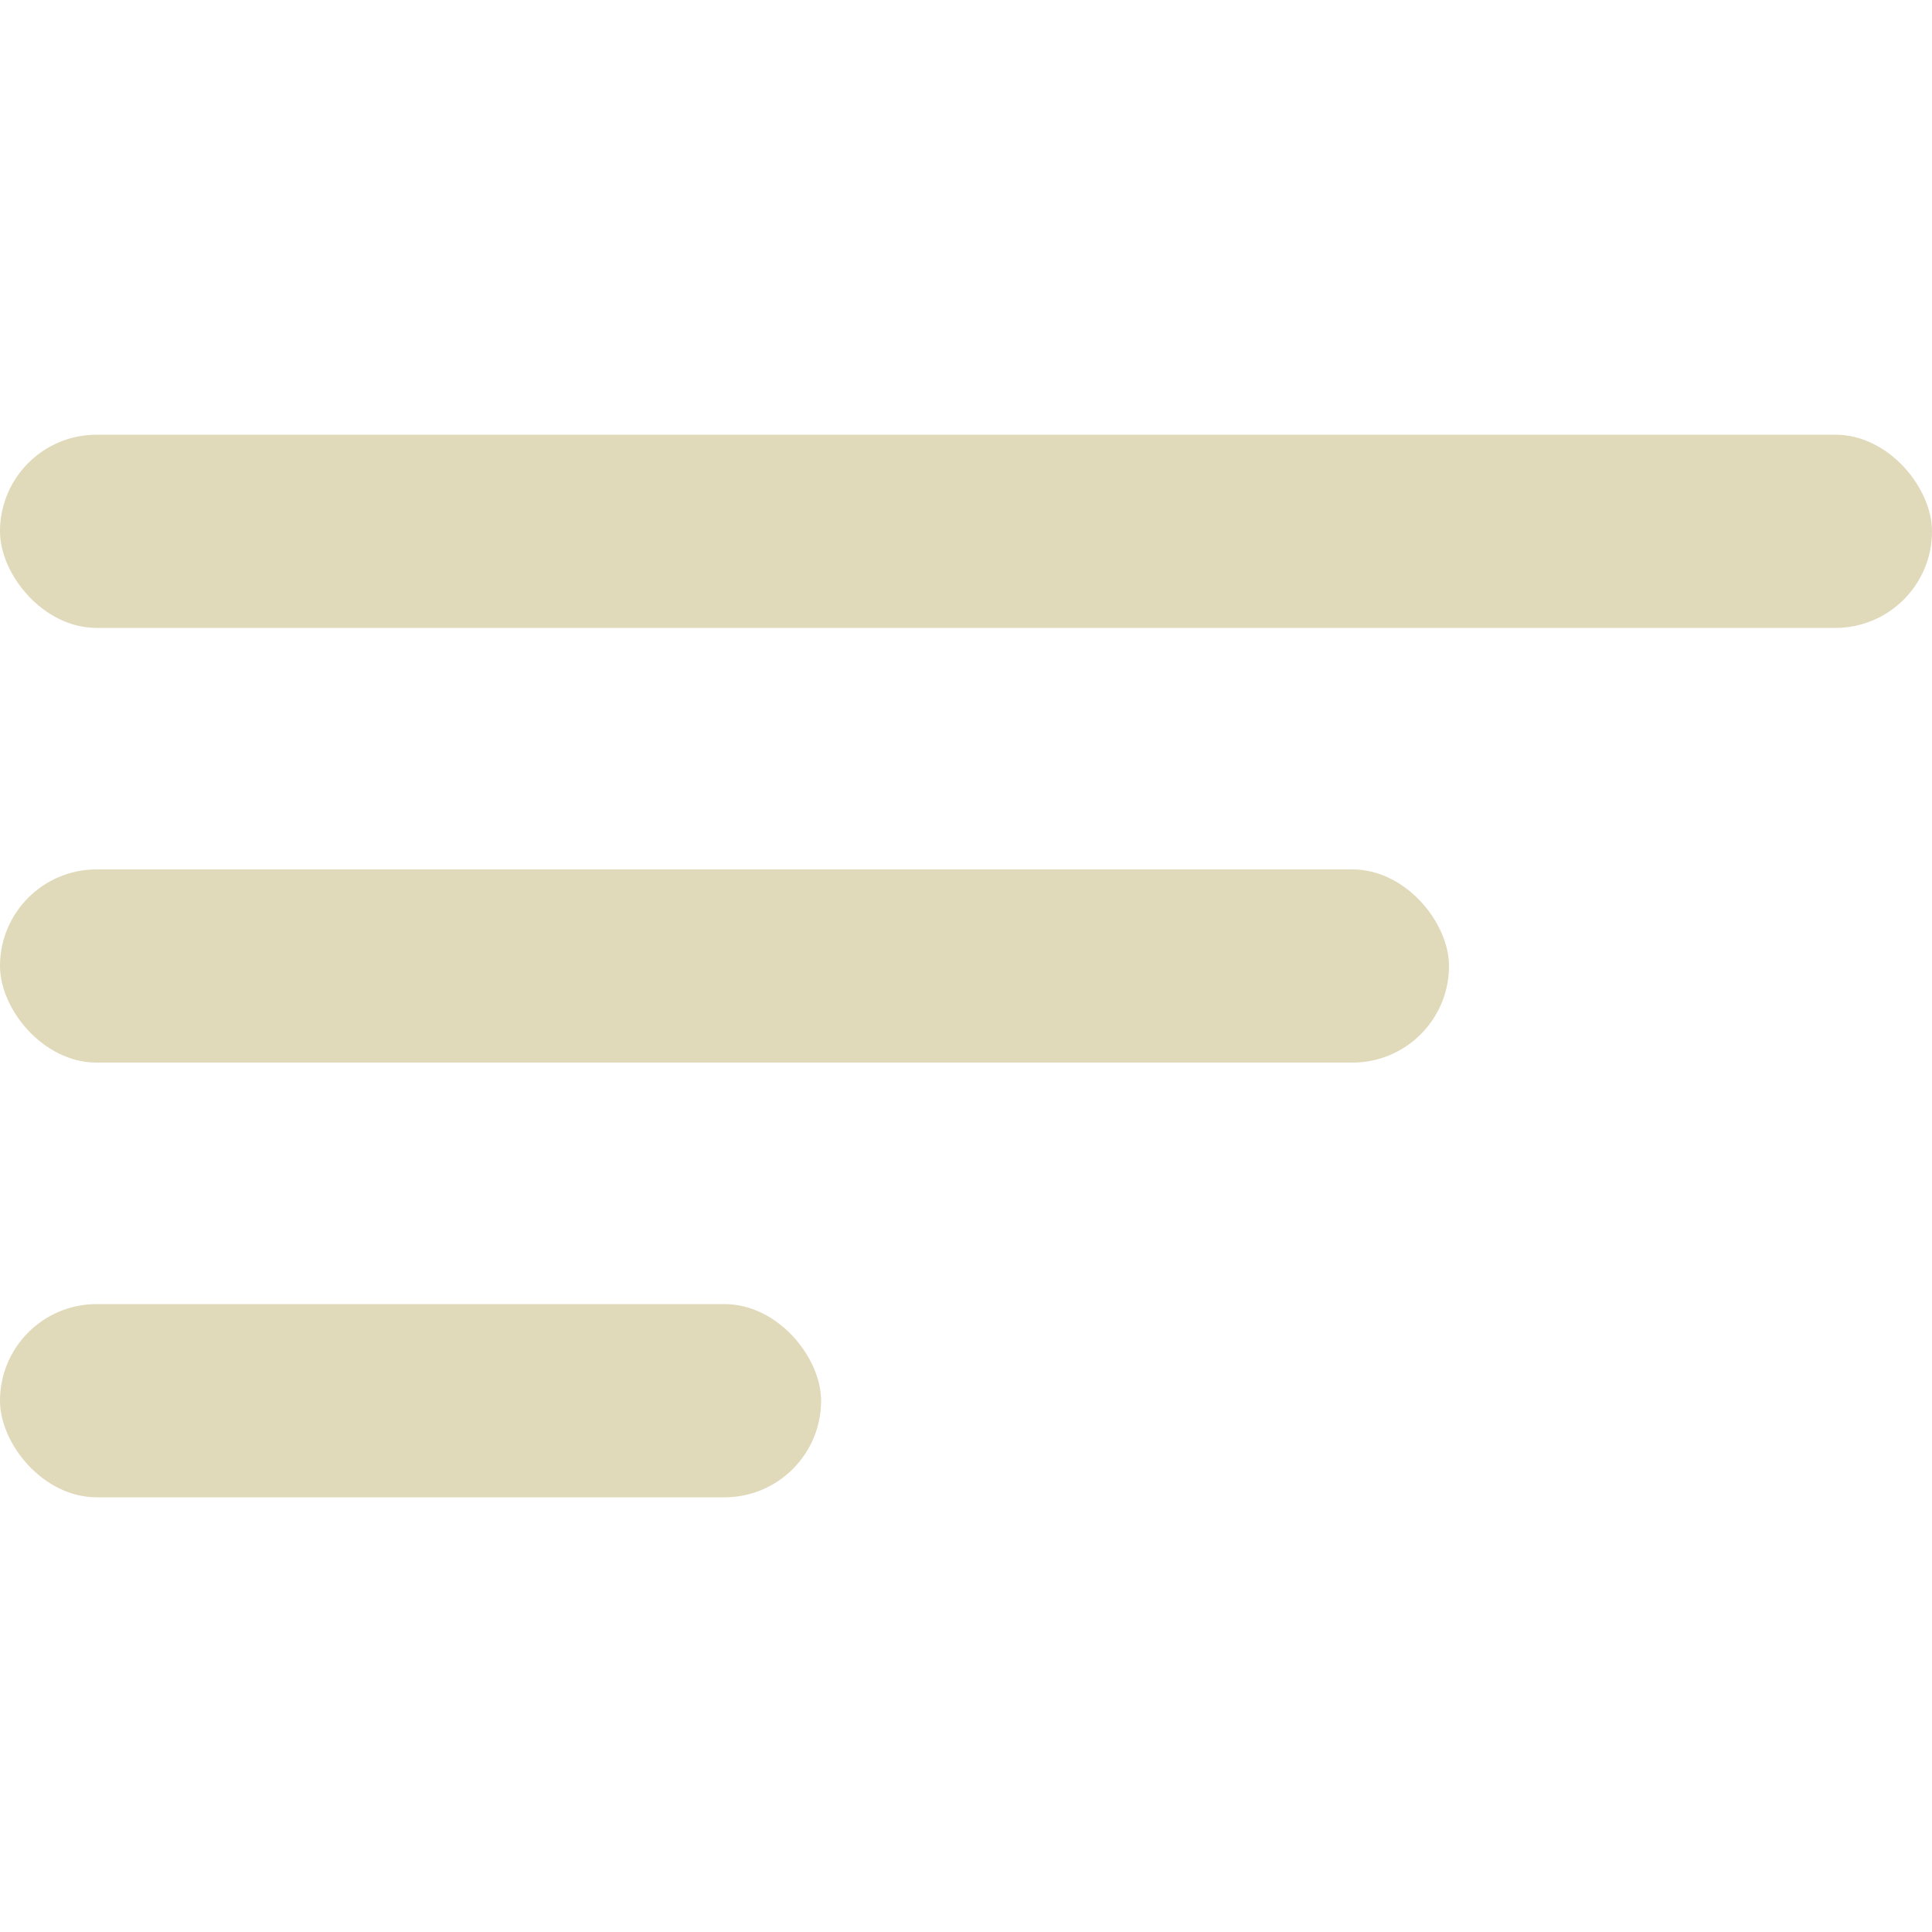 <svg width="40" height="40" viewBox="0 0 40 40" fill="none" xmlns="http://www.w3.org/2000/svg">
<rect y="9" width="40" height="4" rx="2" fill="#E0D9BA"/>
<rect y="18" width="30" height="4" rx="2" fill="#E0D9BA"/>
<rect y="27" width="17" height="4" rx="2" fill="#E0D9BA"/>
</svg>
